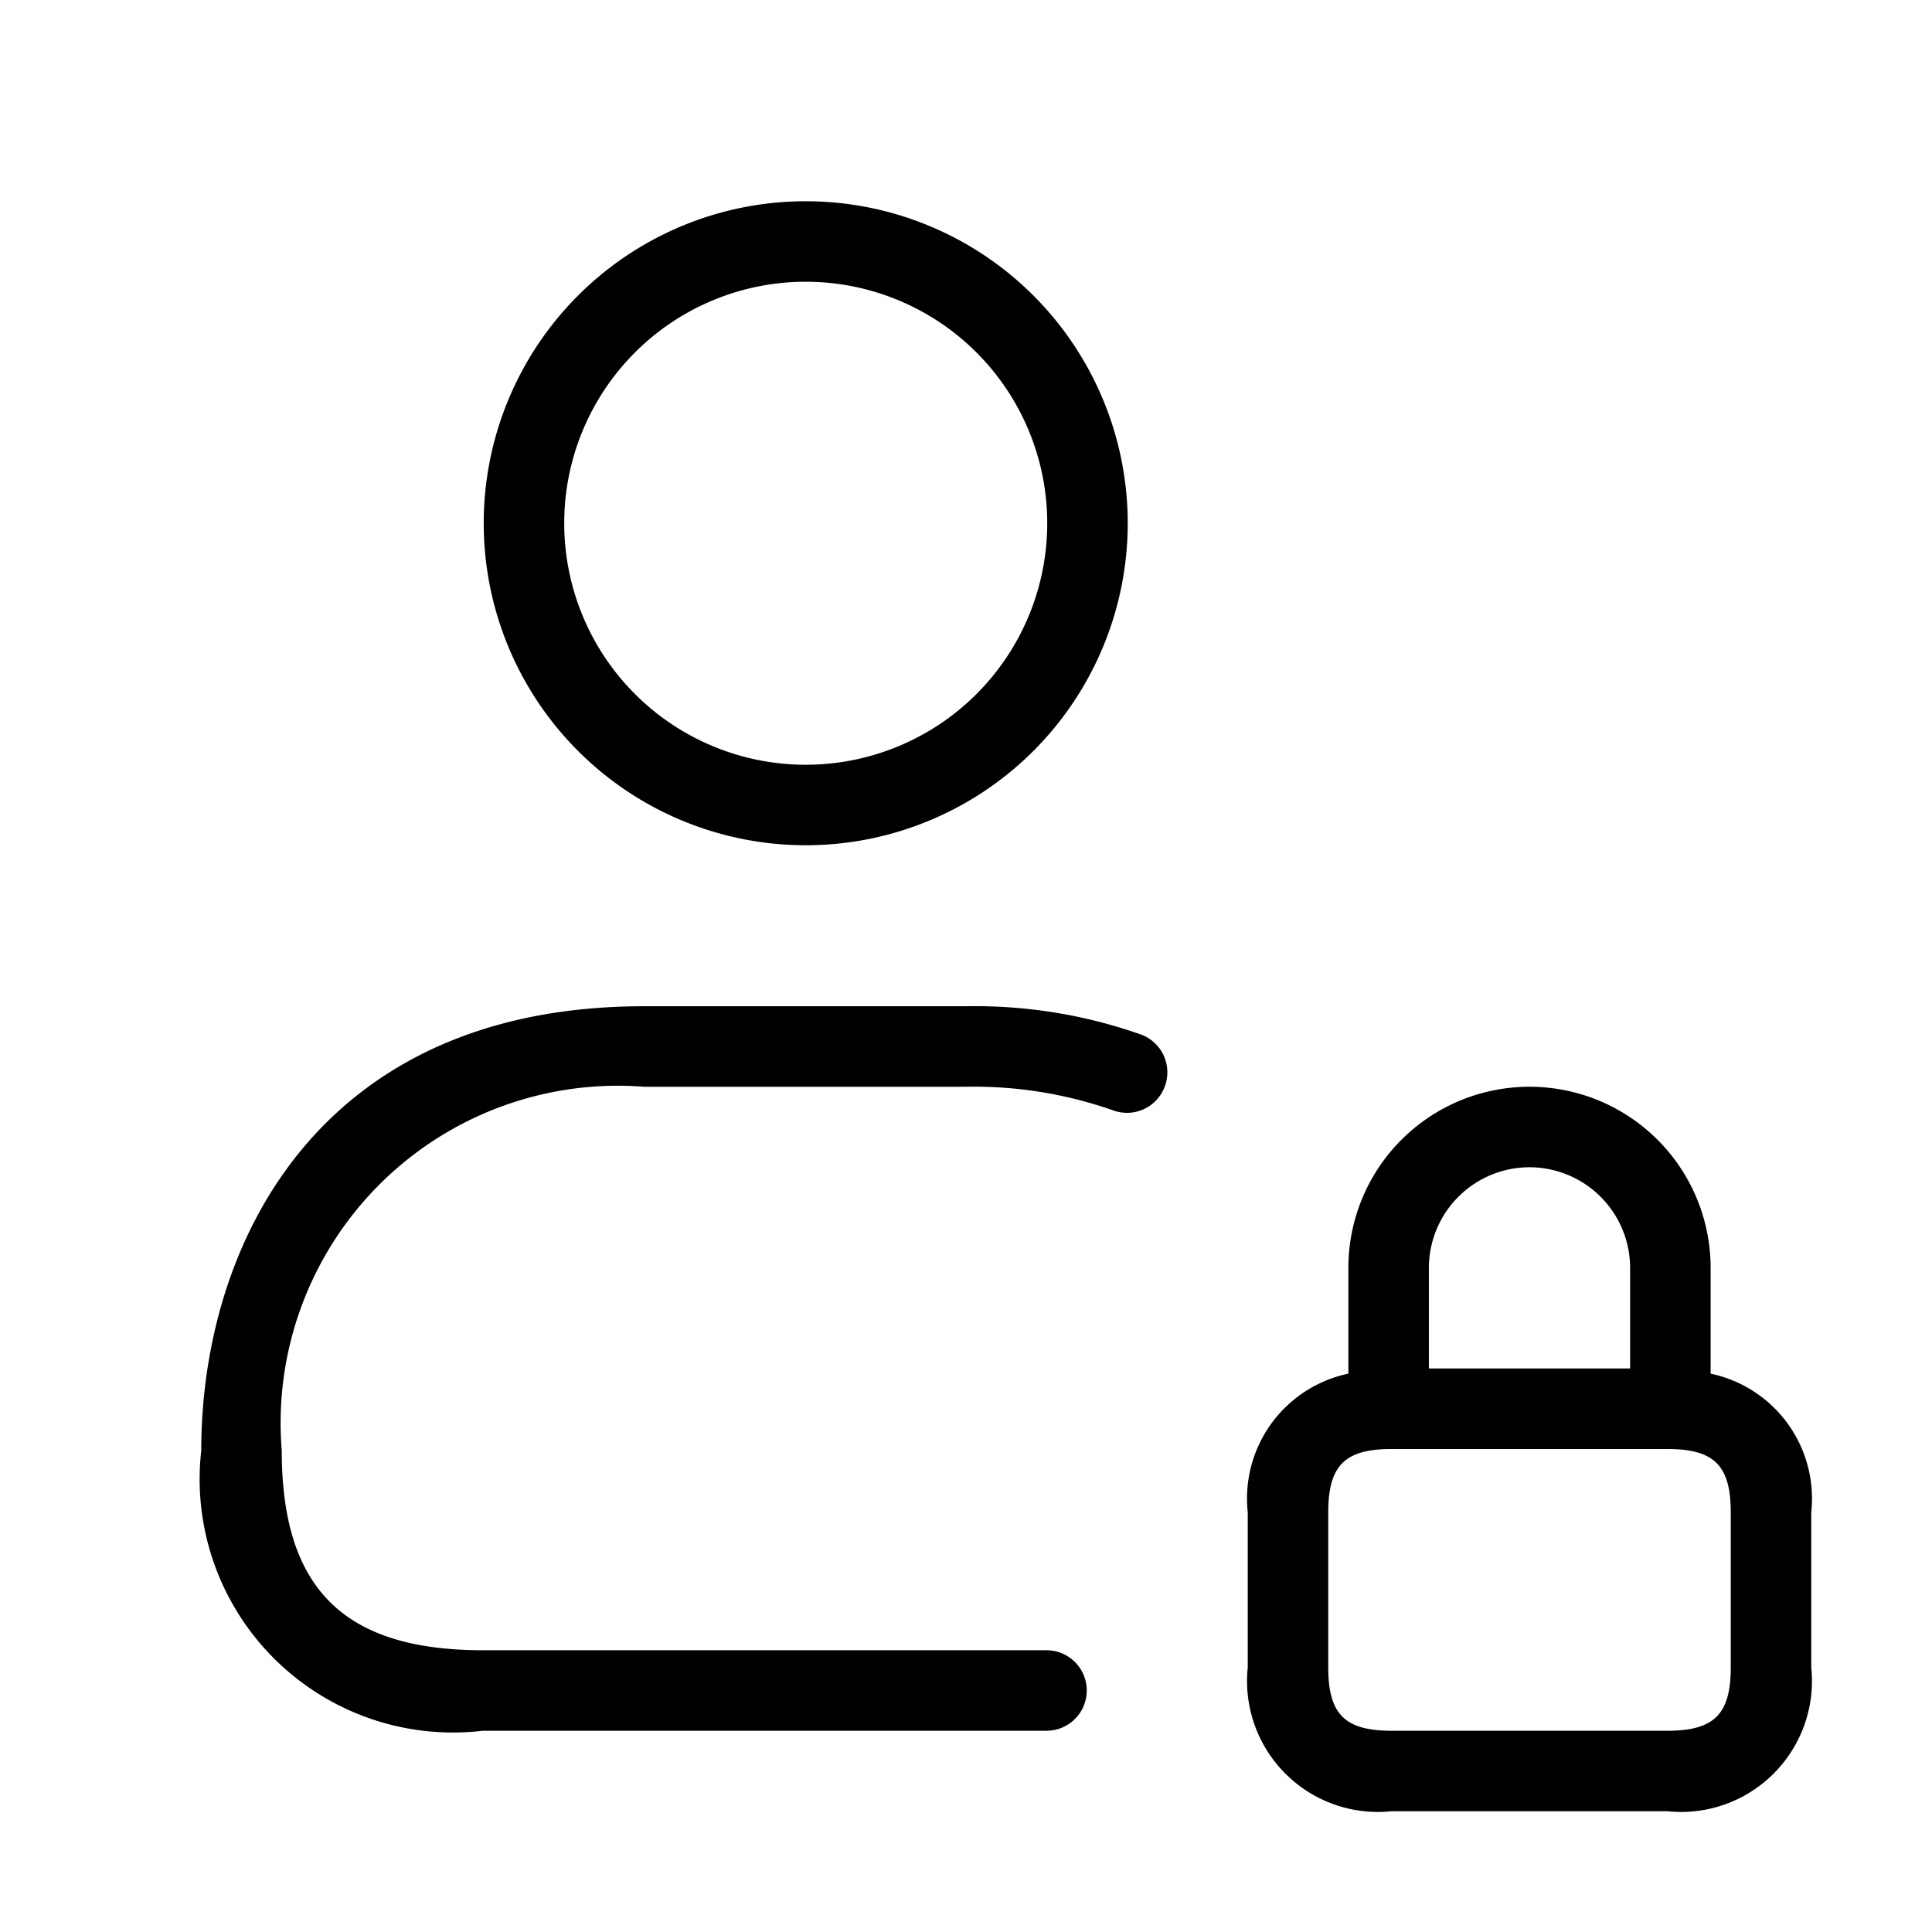 <svg xmlns="http://www.w3.org/2000/svg" width="24" height="24" viewBox="0 0 24 24">
    <path d="M10.009,10.5a4,4,0,1,0-4-4A4,4,0,0,0,10.009,10.5Zm0-7a3,3,0,1,1-3,3A3,3,0,0,1,10.009,3.5Zm4.459,10a.5.5,0,0,1-.644.292A5.219,5.219,0,0,0,12,13.5H8a4.19,4.19,0,0,0-4.5,4.52c0,1.715.771,2.48,2.5,2.48h7a.5.5,0,0,1,0,1H6a3.148,3.148,0,0,1-3.5-3.48c0-2.546,1.44-5.52,5.5-5.52h4a6.2,6.2,0,0,1,2.176.352A.5.5,0,0,1,14.468,13.5Zm6.782,3.568V15.75a2.25,2.25,0,0,0-4.5,0v1.314a1.585,1.585,0,0,0-1.25,1.722v1.928A1.626,1.626,0,0,0,17.286,22.5h3.428A1.626,1.626,0,0,0,22.5,20.714V18.786A1.585,1.585,0,0,0,21.25,17.064ZM19,14.5a1.252,1.252,0,0,1,1.25,1.25V17h-2.5V15.75A1.252,1.252,0,0,1,19,14.5Zm2.5,6.214c0,.58-.206.786-.786.786H17.286c-.58,0-.786-.206-.786-.786V18.786c0-.58.206-.786.786-.786h3.428c.58,0,.786.206.786.786Z"/>
</svg>